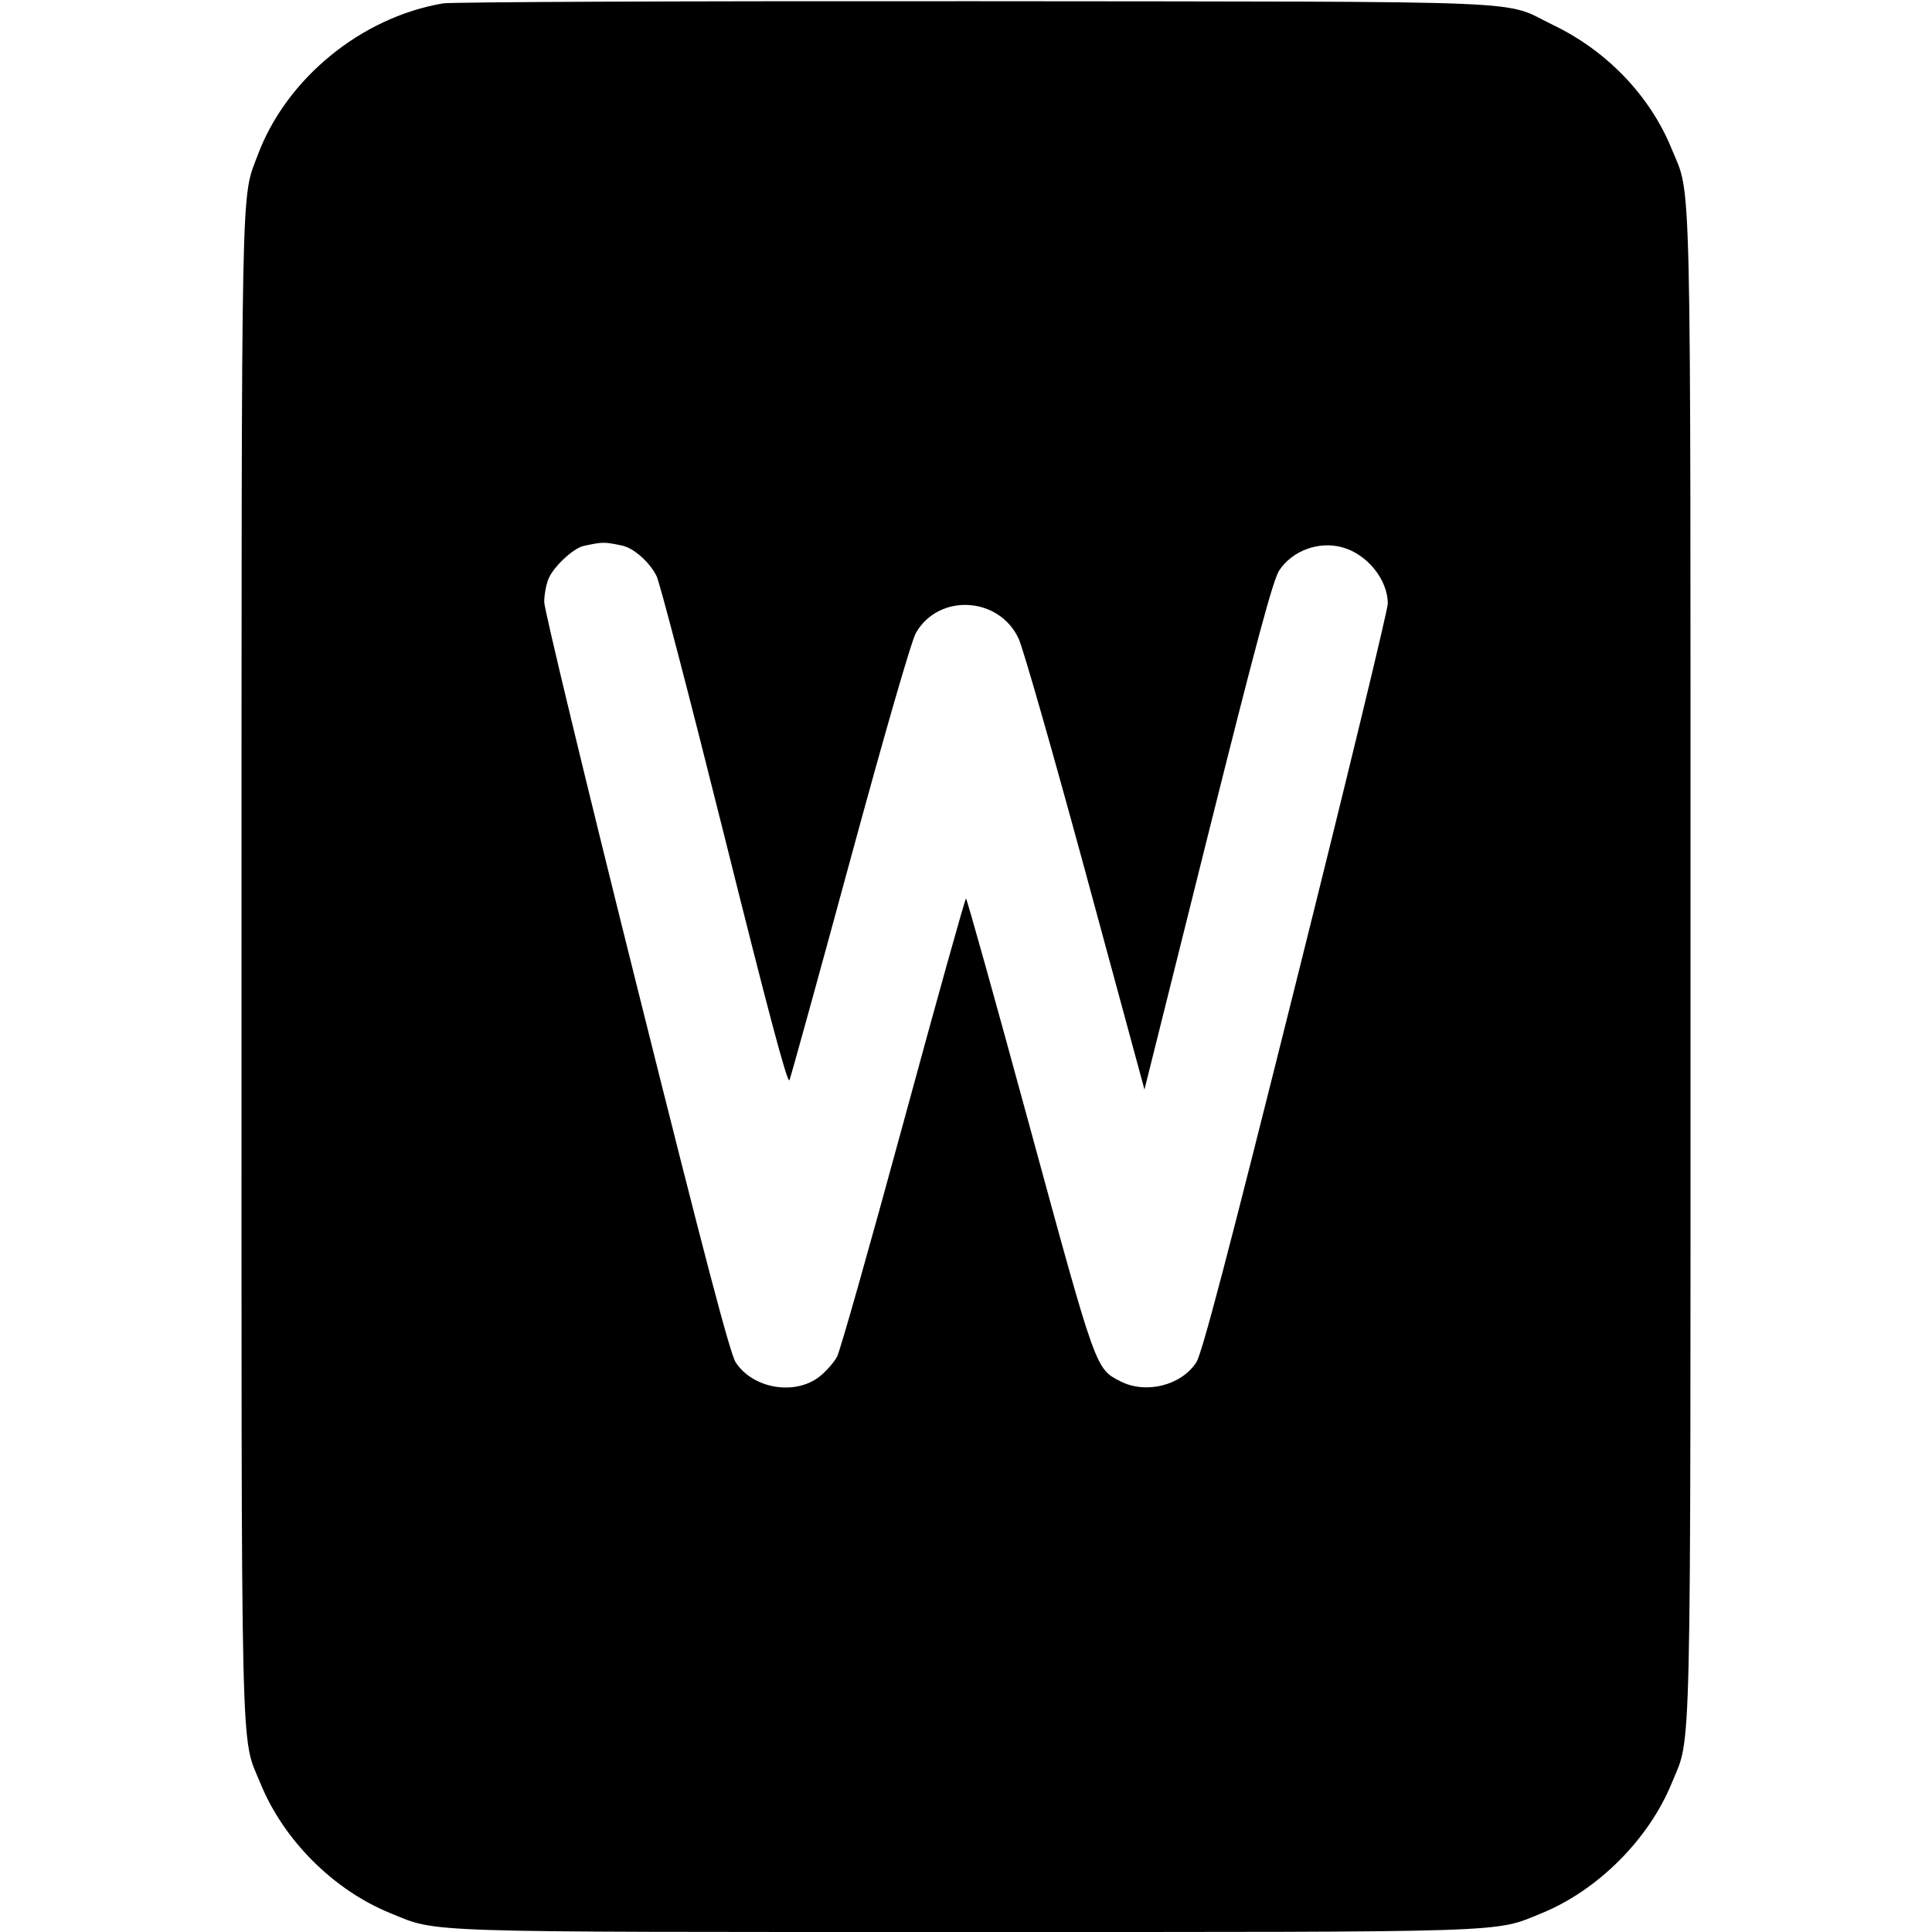 <svg width="16" height="16" fill="currentColor" xmlns="http://www.w3.org/2000/svg"><path d="M3.669 0.028 C 2.991 0.143,2.371 0.651,2.135 1.283 C 1.994 1.659,2.001 1.324,2.000 7.994 C 2.000 14.784,1.990 14.361,2.156 14.767 C 2.347 15.238,2.762 15.653,3.233 15.844 C 3.633 16.007,3.415 16.000,8.000 16.000 C 12.584 16.000,12.367 16.007,12.766 15.845 C 13.233 15.654,13.654 15.233,13.845 14.766 C 14.010 14.361,14.000 14.782,14.000 8.000 C 14.000 1.217,14.010 1.639,13.844 1.233 C 13.666 0.795,13.309 0.422,12.864 0.208 C 12.426 -0.003,12.861 0.015,8.080 0.010 C 5.726 0.008,3.741 0.016,3.669 0.028 M5.151 4.518 C 5.249 4.539,5.379 4.654,5.437 4.770 C 5.464 4.823,5.717 5.796,6.001 6.932 C 6.363 8.383,6.522 8.982,6.538 8.945 C 6.550 8.917,6.777 8.095,7.042 7.120 C 7.329 6.064,7.549 5.303,7.586 5.240 C 7.776 4.912,8.272 4.940,8.435 5.287 C 8.472 5.364,8.721 6.236,8.990 7.225 L 9.478 9.023 10.002 6.924 C 10.406 5.309,10.543 4.802,10.594 4.724 C 10.703 4.560,10.920 4.480,11.114 4.532 C 11.321 4.588,11.493 4.799,11.493 4.999 C 11.493 5.051,11.151 6.465,10.732 8.140 C 10.165 10.410,9.954 11.211,9.907 11.283 C 9.782 11.474,9.490 11.547,9.280 11.440 C 9.072 11.334,9.079 11.353,8.526 9.324 C 8.244 8.288,8.007 7.441,8.000 7.441 C 7.993 7.440,7.759 8.276,7.482 9.296 C 7.204 10.317,6.957 11.190,6.932 11.236 C 6.908 11.281,6.844 11.354,6.791 11.397 C 6.589 11.560,6.237 11.503,6.093 11.283 C 6.046 11.211,5.835 10.410,5.268 8.140 C 4.849 6.465,4.507 5.045,4.507 4.986 C 4.507 4.927,4.523 4.839,4.543 4.792 C 4.585 4.692,4.748 4.540,4.834 4.521 C 4.994 4.487,5.002 4.487,5.151 4.518 " stroke="none" fill-rule="evenodd"></path></svg>